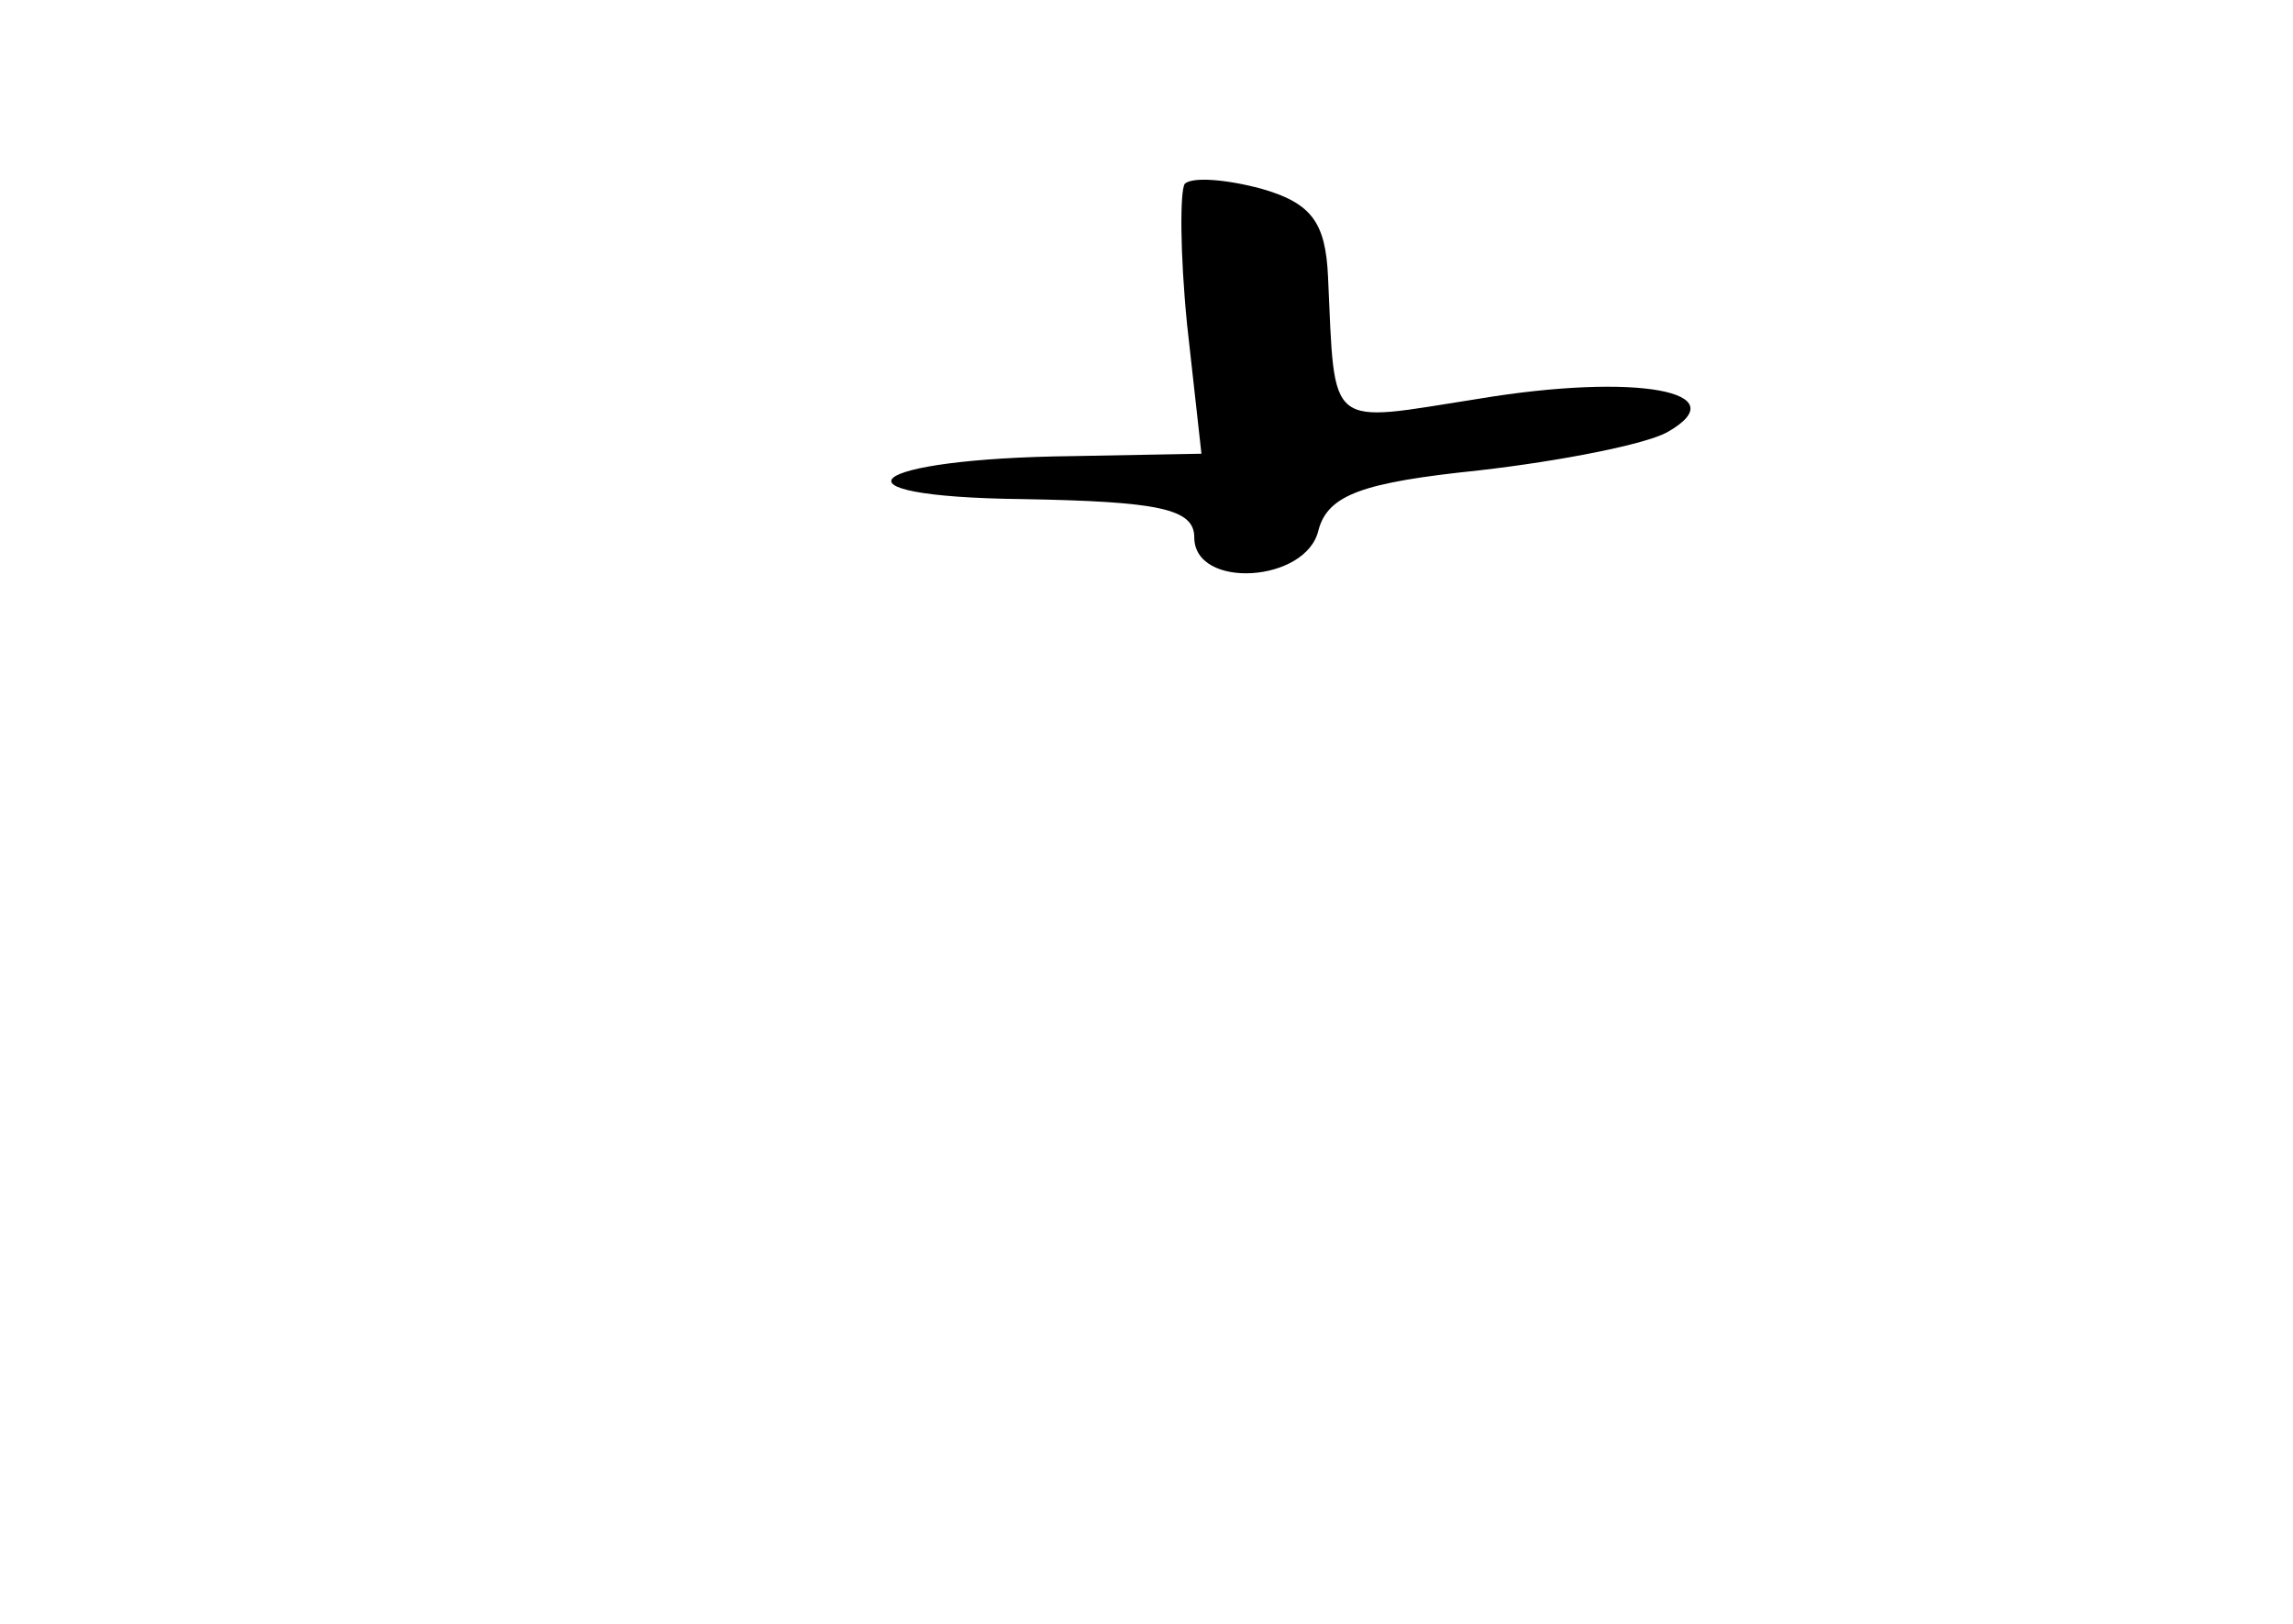 <?xml version="1.0" standalone="no"?>
<!DOCTYPE svg PUBLIC "-//W3C//DTD SVG 20010904//EN"
 "http://www.w3.org/TR/2001/REC-SVG-20010904/DTD/svg10.dtd">
<svg version="1.0" xmlns="http://www.w3.org/2000/svg"
 width="96pt" height="68pt" viewBox="0 0 96 68"
 preserveAspectRatio="xMidYMid meet">
<g transform="translate(0,68) scale(0.1,-0.1)"
fill="#000000" stroke="none">
<path d="M496 603 c-2 -3 -2 -29 1 -59 l6 -54 -54 -1 c-87 -1 -106 -17 -21
-18 57 -1 72 -4 72 -16 0 -22 47 -19 52 3 4 15 19 20 67 25 35 4 70 11 79 16
30 17 -13 25 -79 14 -64 -10 -60 -14 -63 51 -1 23 -7 31 -28 37 -15 4 -29 5
-32 2z"/>
</g>
</svg>
